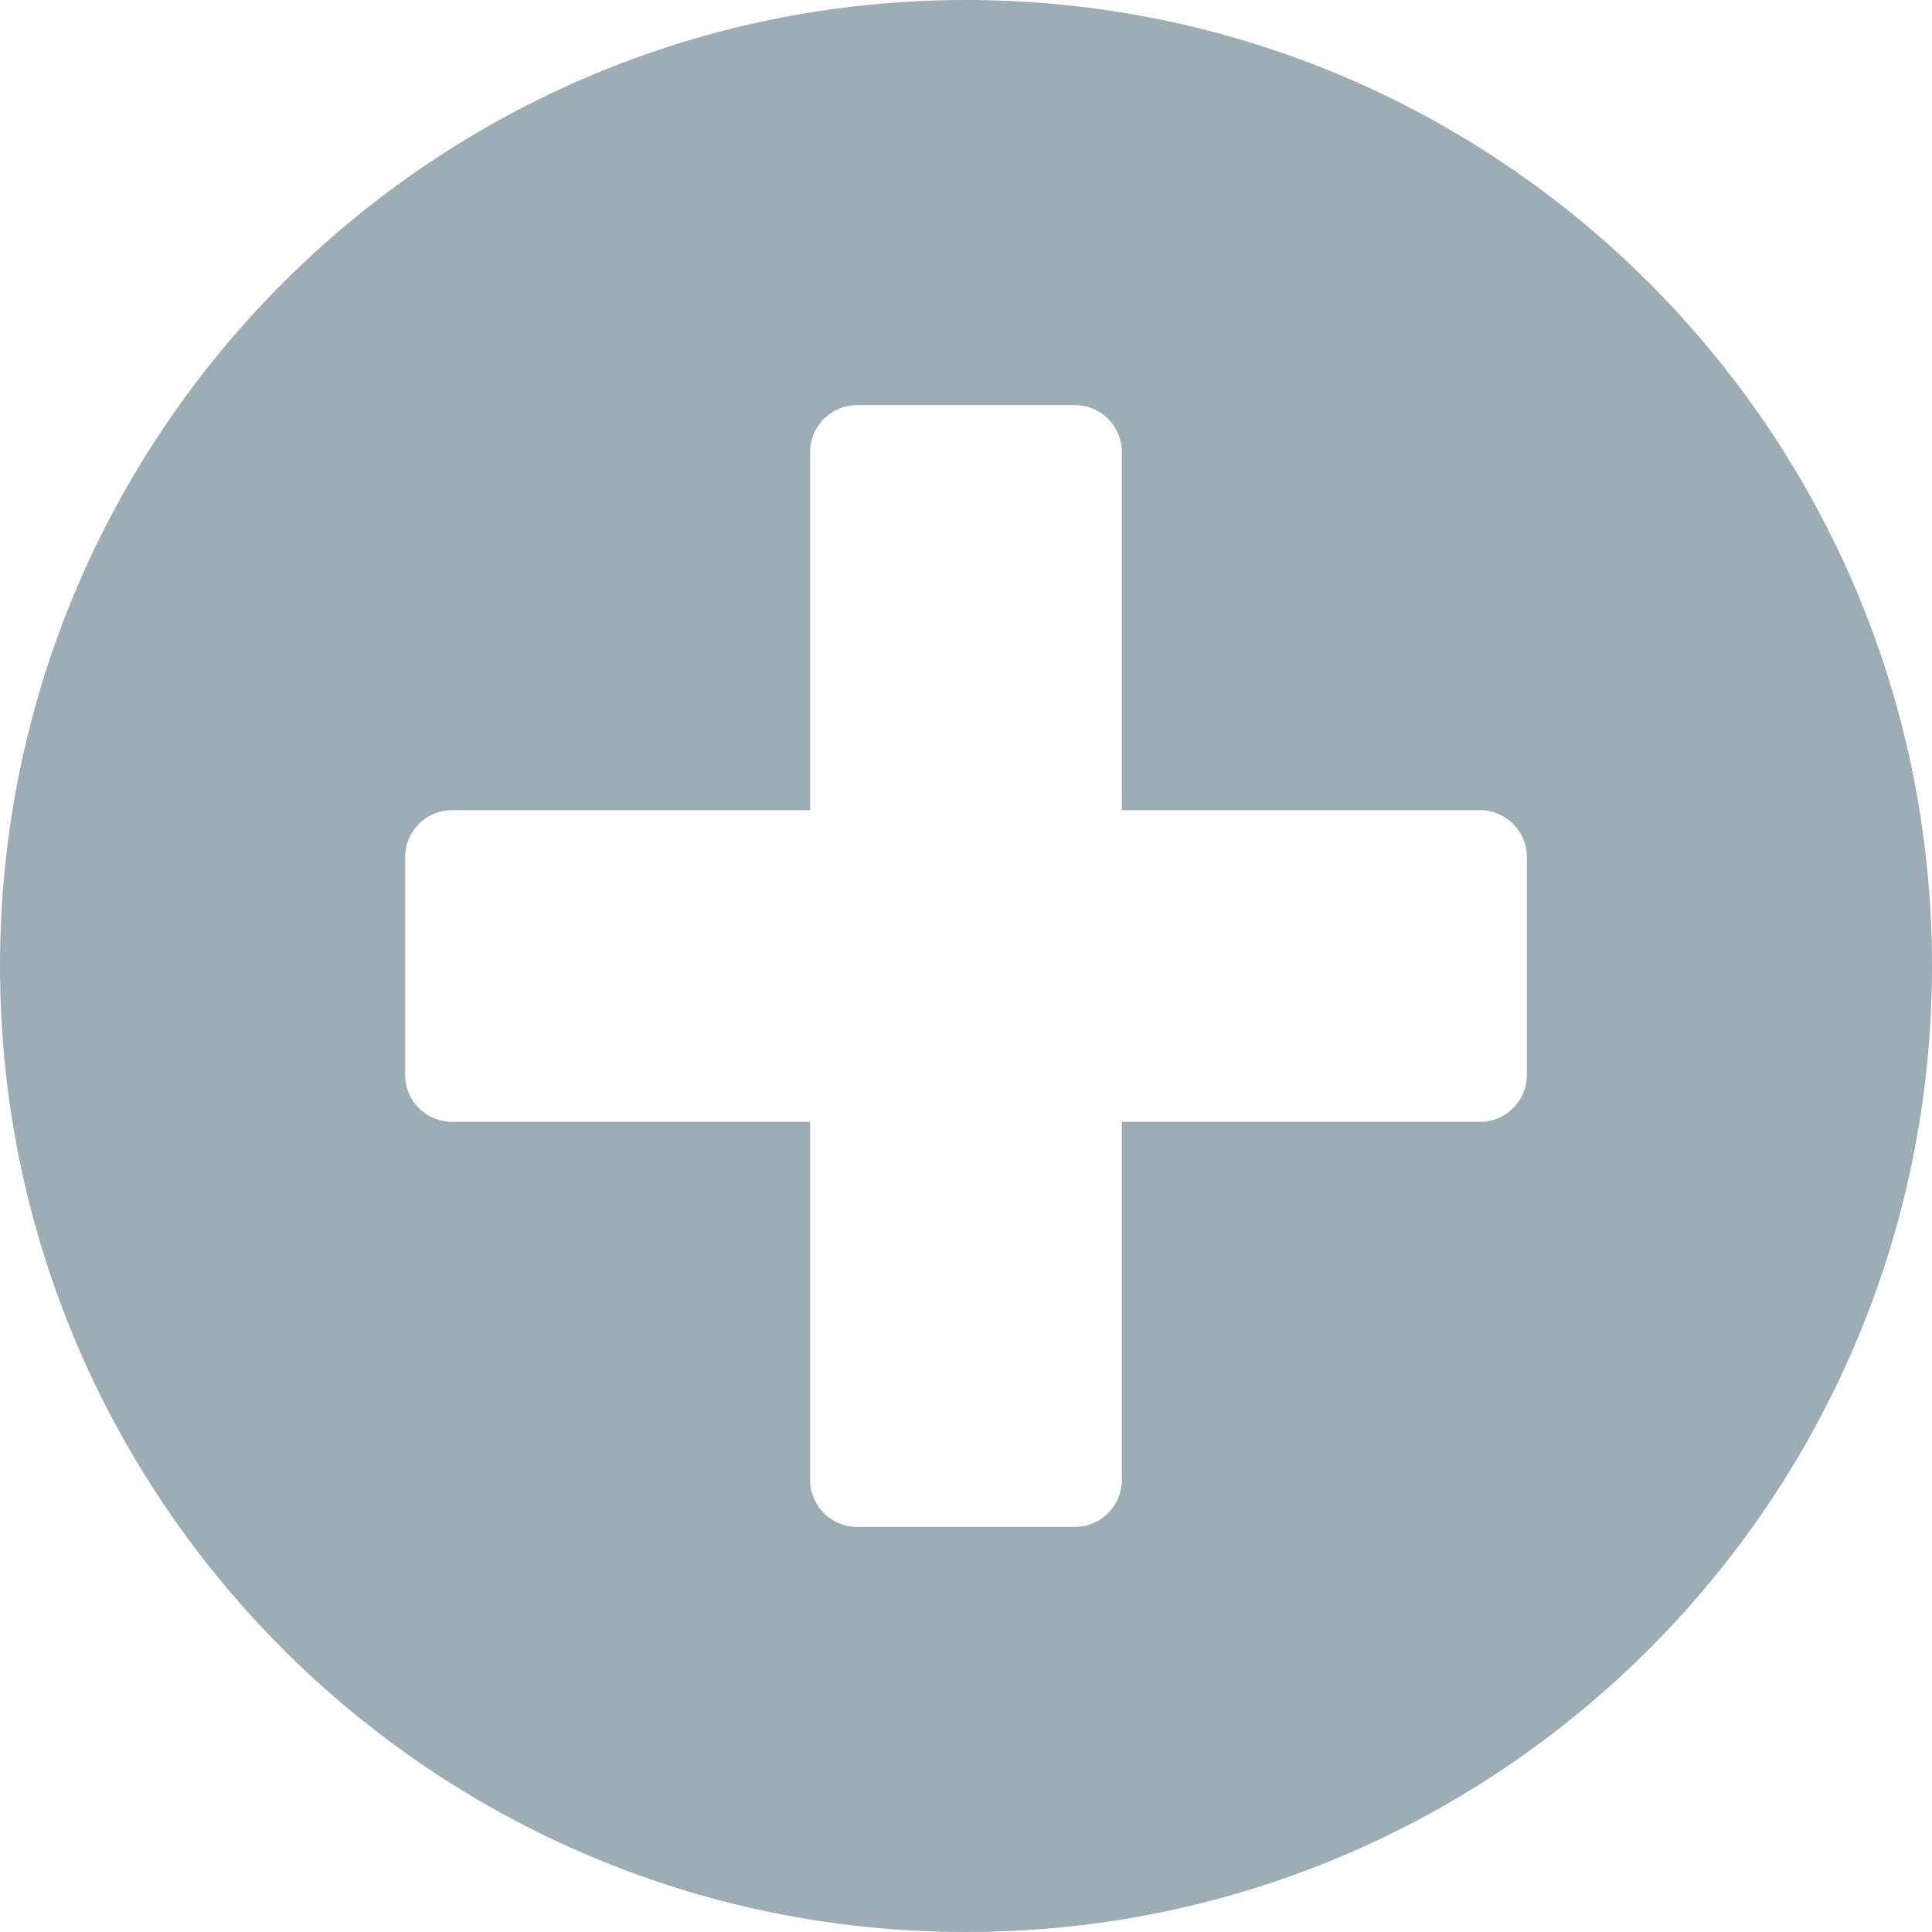 <svg width="26" height="26" viewBox="0 0 26 26" fill="none" xmlns="http://www.w3.org/2000/svg">
<path d="M13 0C5.819 0 0 5.819 0 13C0 20.181 5.819 26 13 26C20.181 26 26 20.181 26 13C26 5.819 20.181 0 13 0ZM20.548 14.468C20.548 14.814 20.265 15.097 19.919 15.097H15.097V19.919C15.097 20.265 14.814 20.548 14.468 20.548H11.532C11.186 20.548 10.903 20.265 10.903 19.919V15.097H6.081C5.735 15.097 5.452 14.814 5.452 14.468V11.532C5.452 11.186 5.735 10.903 6.081 10.903H10.903V6.081C10.903 5.735 11.186 5.452 11.532 5.452H14.468C14.814 5.452 15.097 5.735 15.097 6.081V10.903H19.919C20.265 10.903 20.548 11.186 20.548 11.532V14.468Z" fill="#9CADB5"/>
</svg>

